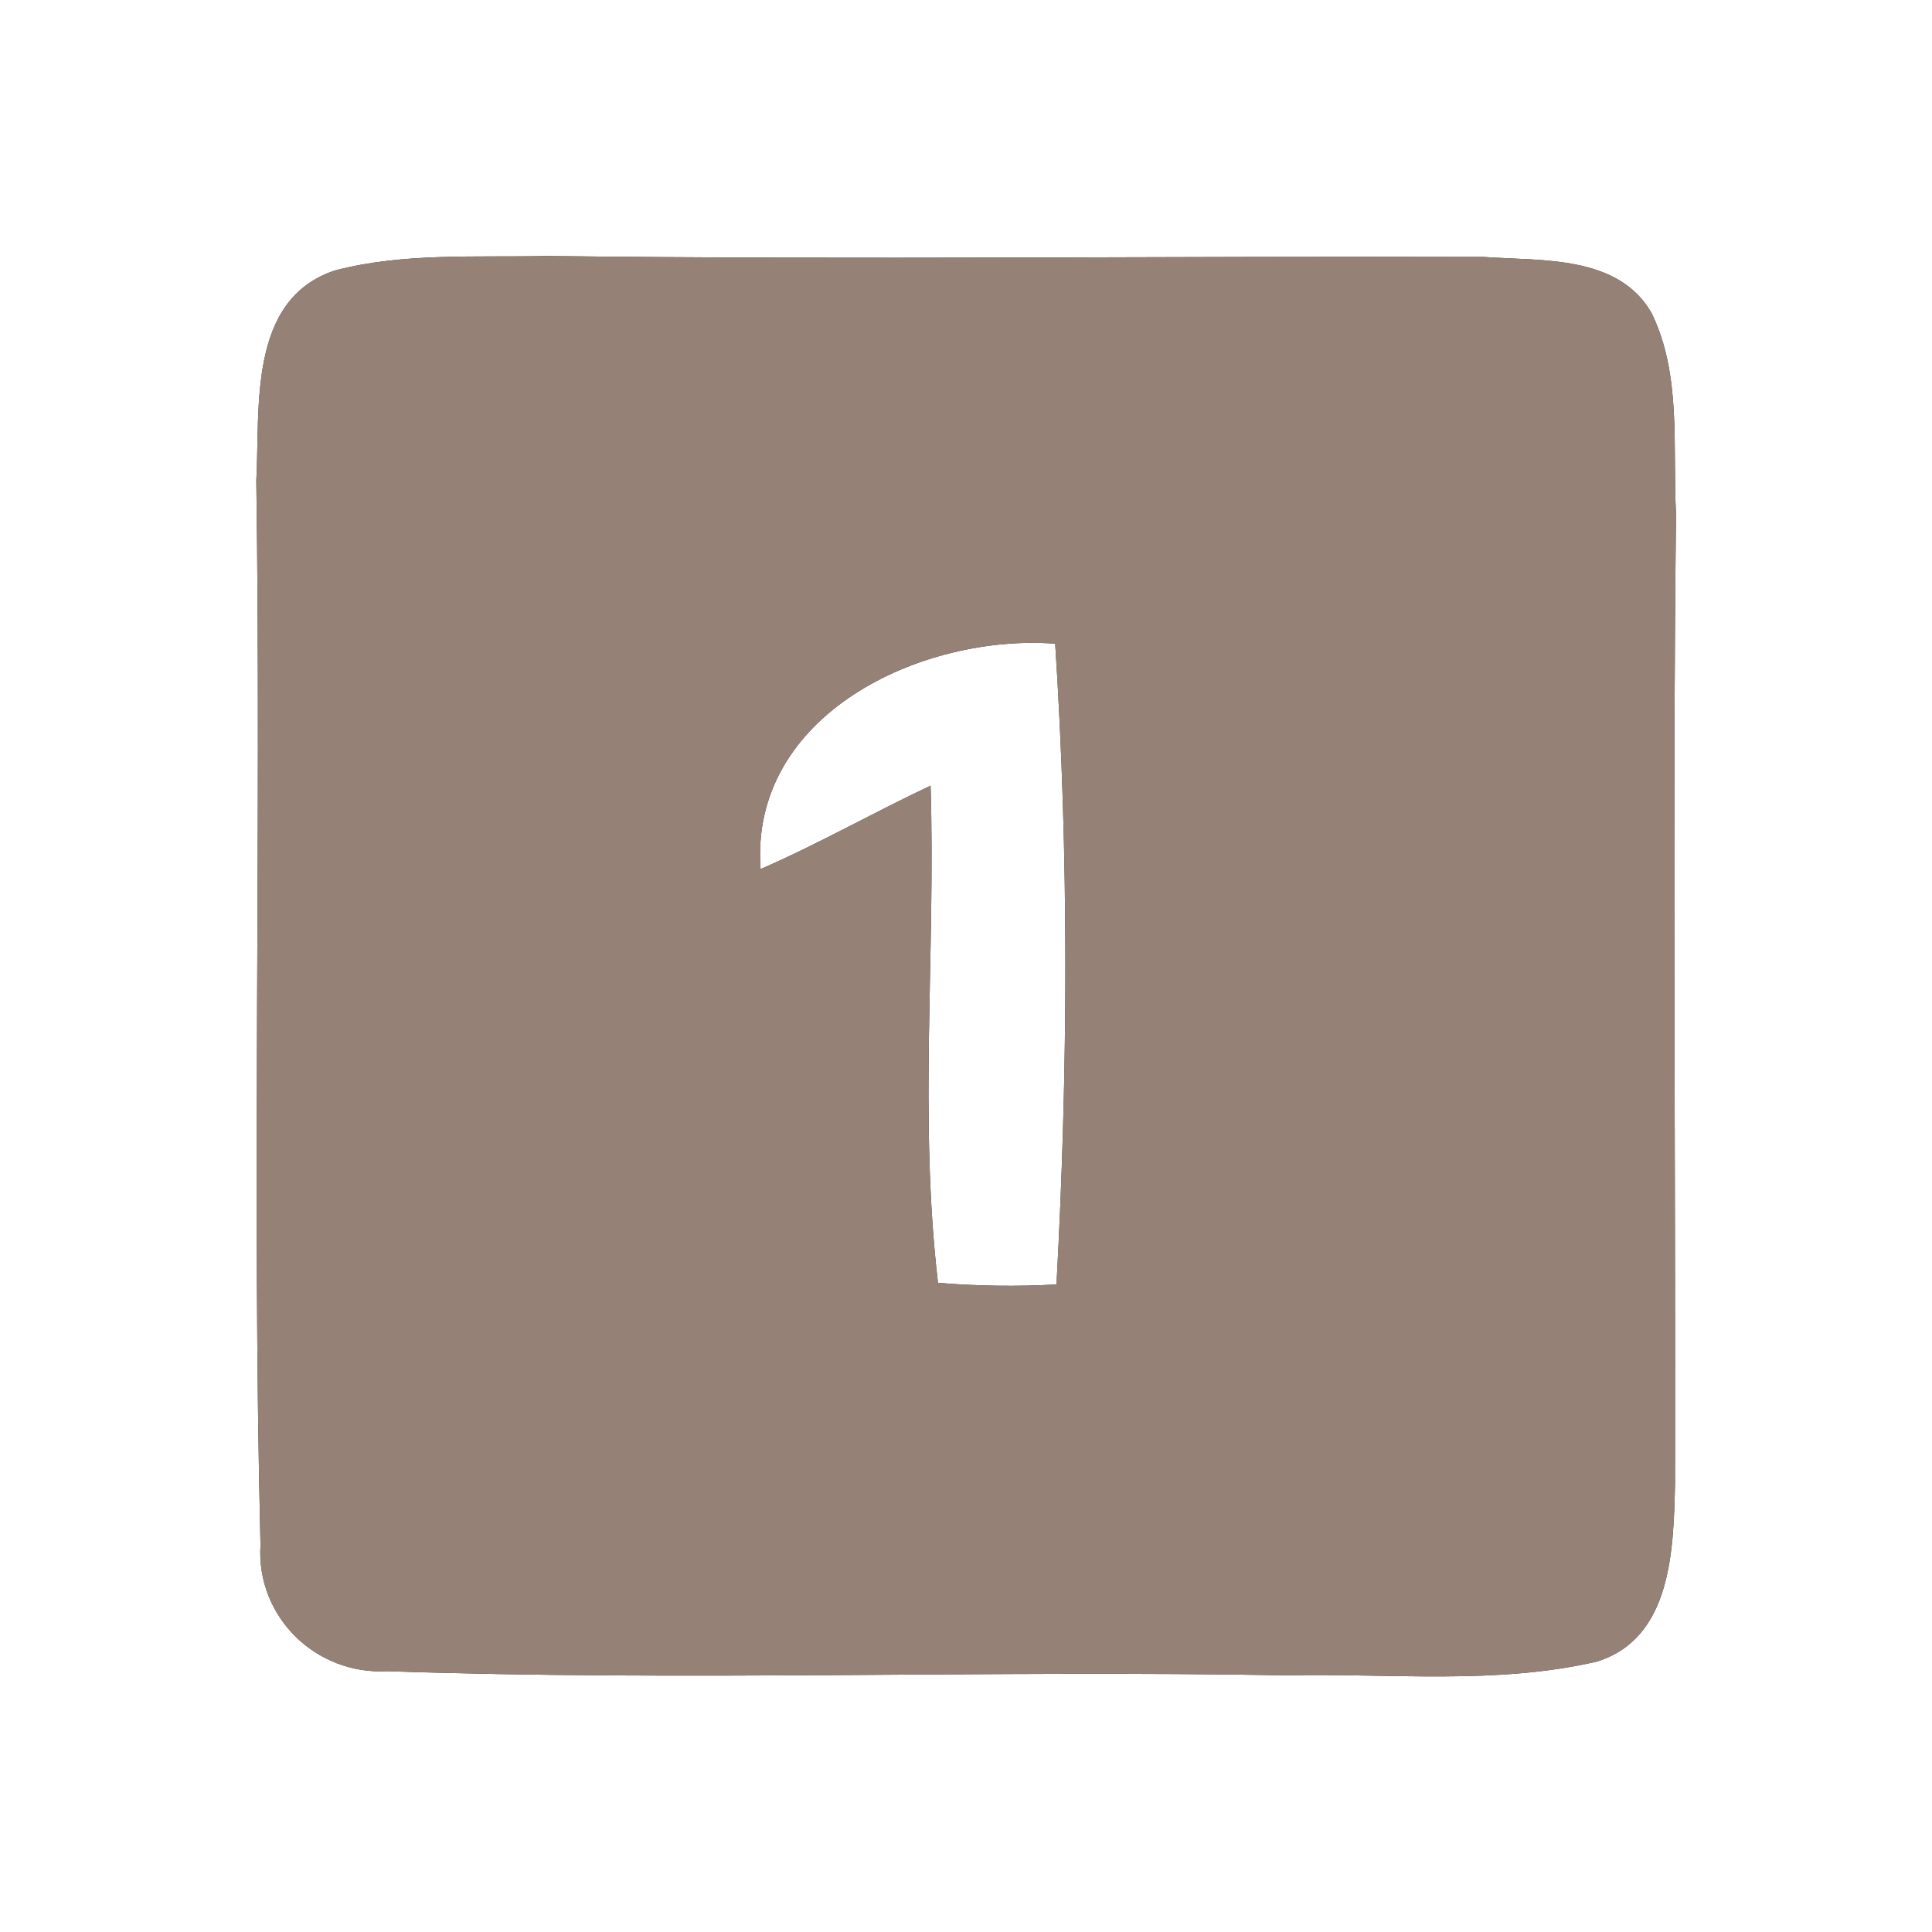 <?xml version="1.0" encoding="UTF-8" ?>
<!DOCTYPE svg PUBLIC "-//W3C//DTD SVG 1.1//EN" "http://www.w3.org/Graphics/SVG/1.1/DTD/svg11.dtd">
<svg width="60pt" height="60pt" viewBox="0 0 60 60" version="1.1" xmlns="http://www.w3.org/2000/svg">
<rect x="0" y="0" width="60" height="60" fill="#333333" stroke="none"/>
<g id="#ffffffff">
<path fill="#ffffff" opacity="1.00" d=" M 0.00 0.00 L 60.00 0.00 L 60.00 60.00 L 0.00 60.00 L 0.00 0.00 M 10.40 8.40 C 7.69 9.30 8.08 12.66 7.96 14.93 C 8.12 25.94 7.82 36.97 8.09 47.98 C 7.95 50.21 9.81 52.02 12.02 51.90 C 21.34 52.22 30.67 51.86 39.99 52.03 C 43.19 51.96 46.46 52.33 49.60 51.60 C 51.93 50.87 51.97 48.09 52.02 46.08 C 52.04 36.04 51.94 26.00 52.05 15.95 C 51.94 13.88 52.23 11.64 51.29 9.72 C 50.25 7.91 47.87 8.11 46.08 7.98 C 36.38 7.95 26.68 8.07 16.98 7.95 C 14.79 8.00 12.54 7.84 10.40 8.40 Z" />
<path fill="#ffffff" opacity="1.00" d=" M 23.62 26.99 C 23.27 22.19 28.62 19.68 32.77 19.99 C 33.20 26.61 33.17 33.27 32.81 39.89 C 31.58 39.96 30.35 39.94 29.13 39.84 C 28.53 34.71 29.06 29.54 28.90 24.40 C 27.13 25.23 25.42 26.21 23.62 26.99 Z" />
</g>
<g id="#000000ff">
<path fill="#968176" opacity="1.00" d=" M 10.40 8.40 C 12.54 7.84 14.79 8.00 16.98 7.95 C 26.68 8.07 36.38 7.95 46.08 7.98 C 47.87 8.11 50.25 7.91 51.29 9.72 C 52.23 11.64 51.94 13.88 52.05 15.95 C 51.94 26.00 52.04 36.04 52.02 46.08 C 51.97 48.09 51.93 50.87 49.60 51.60 C 46.46 52.33 43.19 51.96 39.99 52.03 C 30.67 51.86 21.34 52.22 12.02 51.90 C 9.81 52.02 7.95 50.21 8.09 47.98 C 7.82 36.97 8.12 25.94 7.96 14.93 C 8.08 12.66 7.69 9.30 10.40 8.40 M 23.62 26.99 C 25.42 26.21 27.13 25.23 28.90 24.40 C 29.06 29.54 28.53 34.71 29.13 39.84 C 30.35 39.94 31.58 39.96 32.81 39.89 C 33.17 33.27 33.20 26.61 32.77 19.99 C 28.62 19.68 23.27 22.19 23.62 26.99 Z" />
</g>
</svg>

